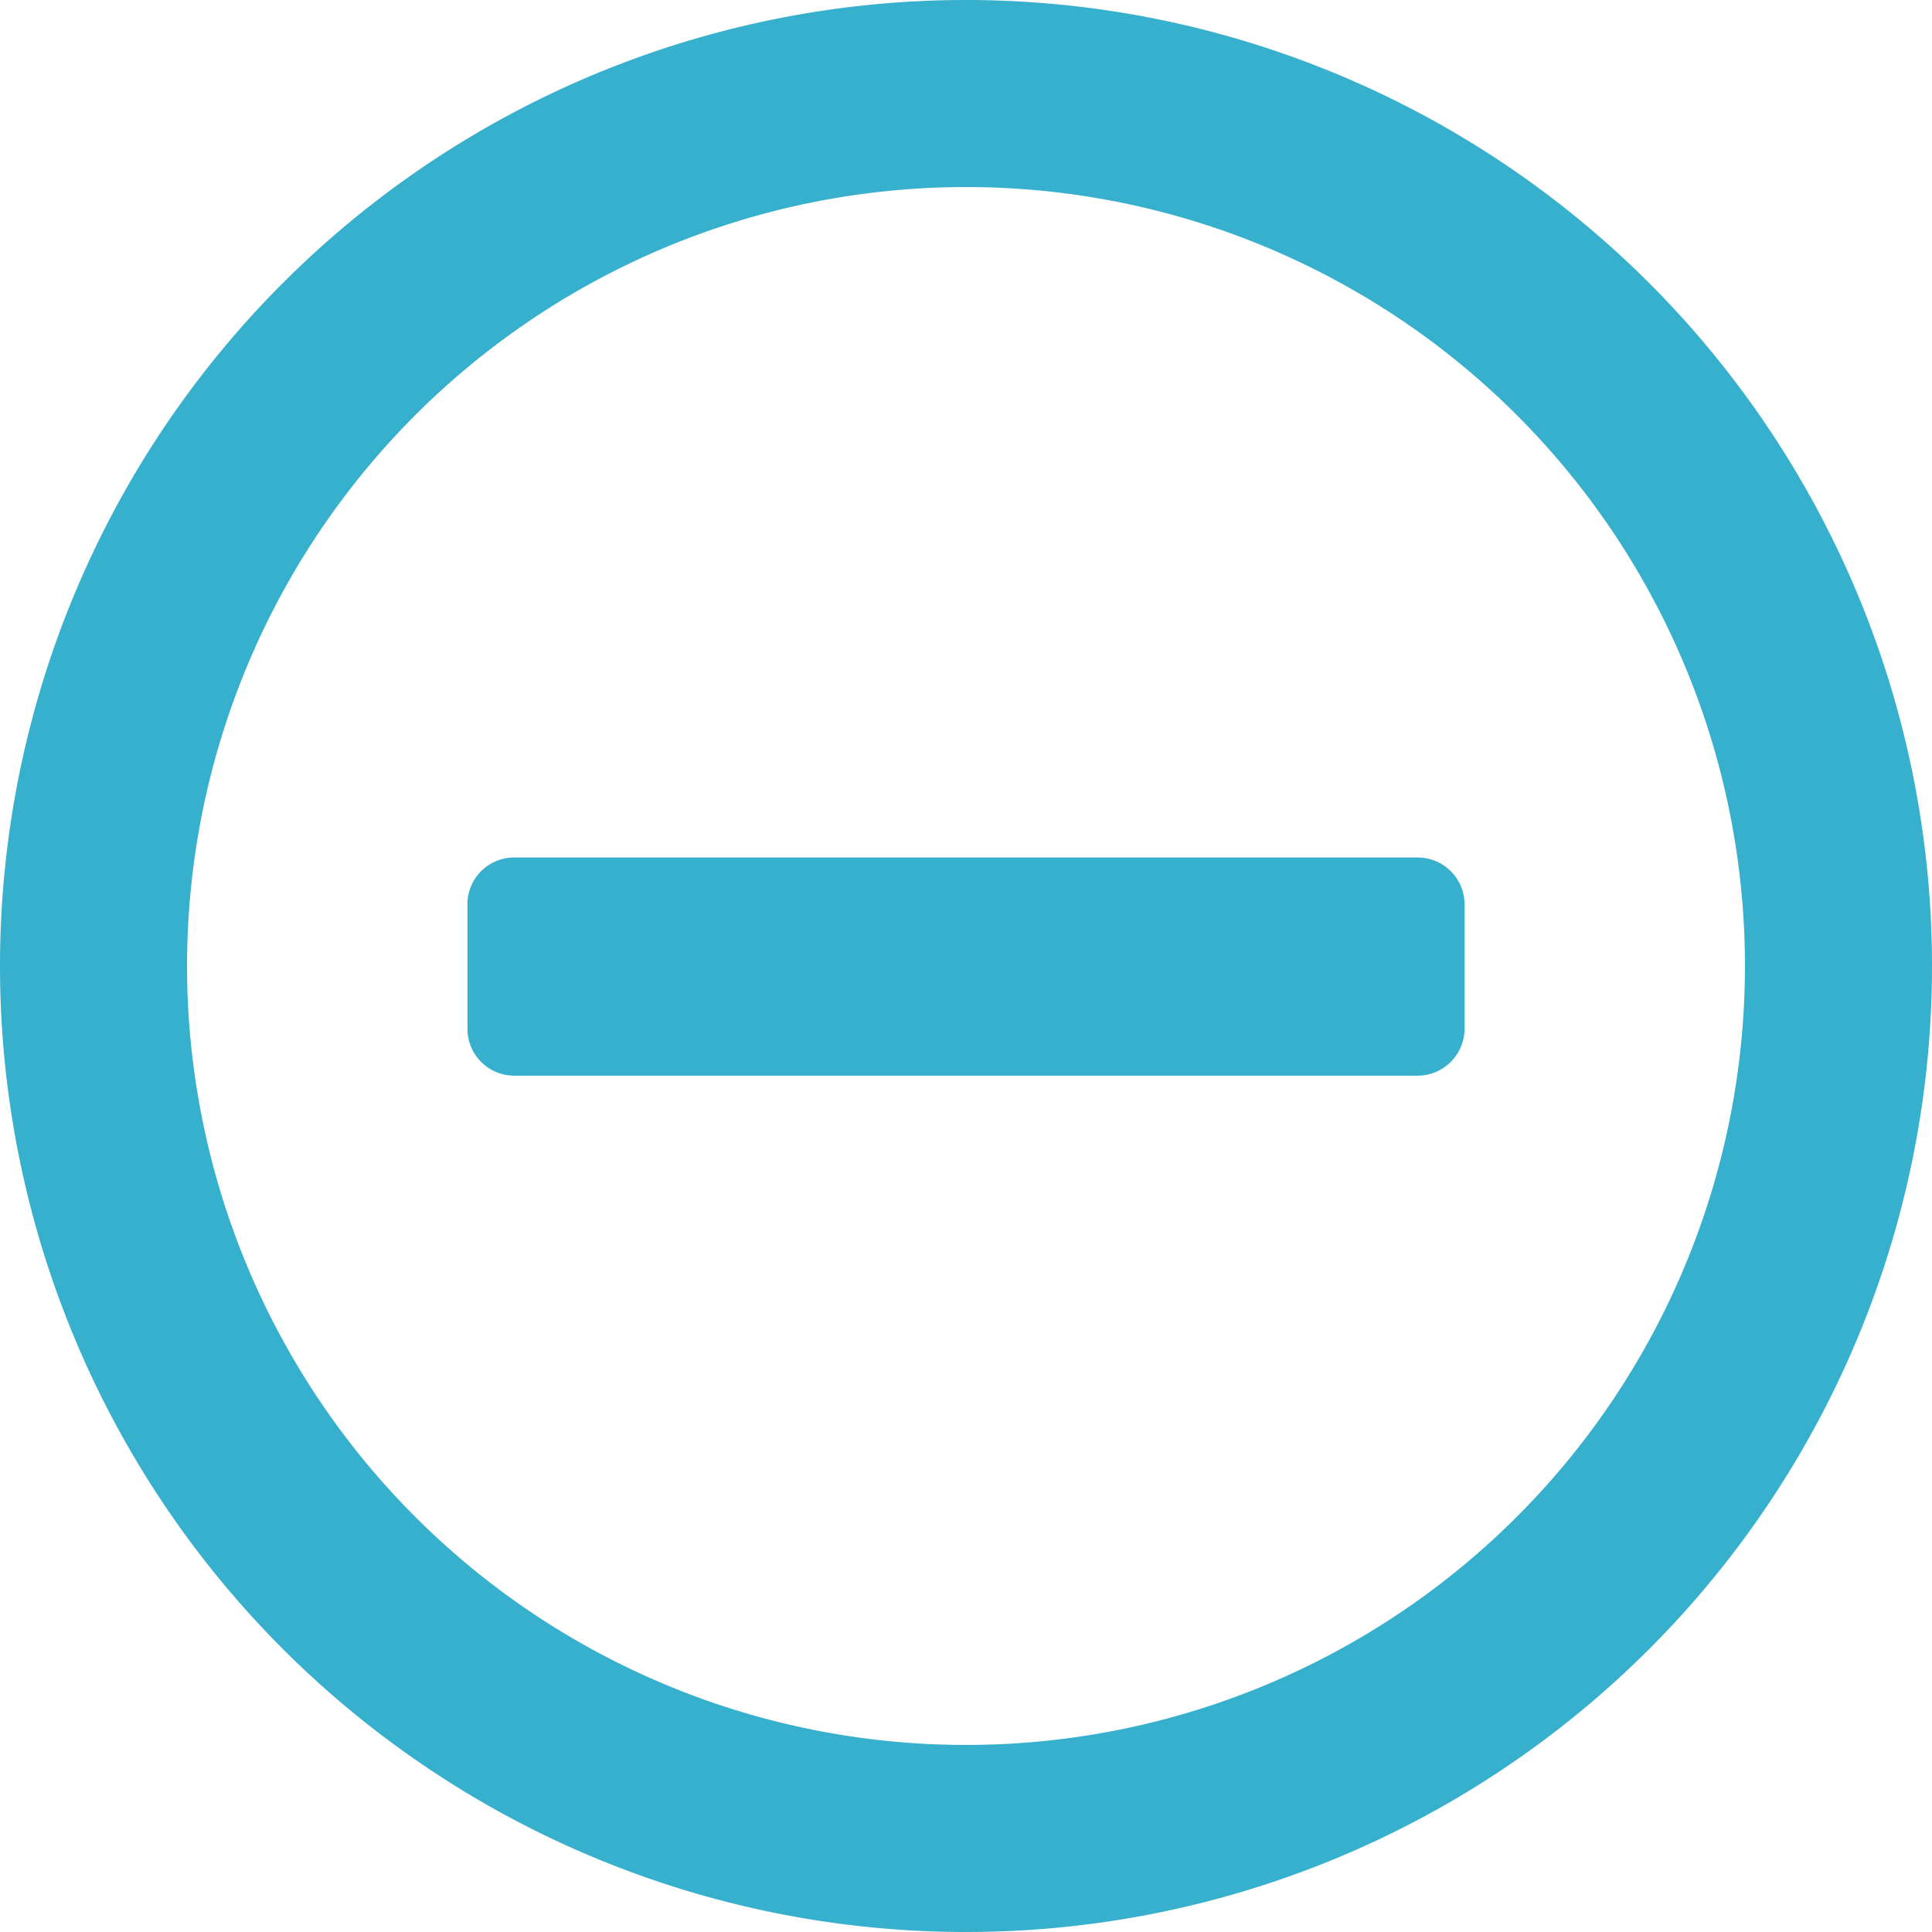 <svg xmlns="http://www.w3.org/2000/svg" viewBox="0 0 96.88 96.88"><defs><style>.cls-1{fill:#37b0ce;}</style></defs><g id="レイヤー_2" data-name="レイヤー 2"><g id="レイヤー_1-2" data-name="レイヤー 1"><path class="cls-1" d="M48.44,96.88A48.44,48.44,0,1,1,96.88,48.44,48.43,48.43,0,0,1,48.44,96.88Zm0-87.5A39.06,39.06,0,1,0,87.5,48.44,39.05,39.05,0,0,0,48.44,9.38Zm-25,42.18V45.31A2.34,2.34,0,0,1,25.78,43H71.09a2.35,2.35,0,0,1,2.35,2.34v6.25a2.36,2.36,0,0,1-2.35,2.35H25.78A2.35,2.35,0,0,1,23.44,51.56Z"/></g></g></svg>